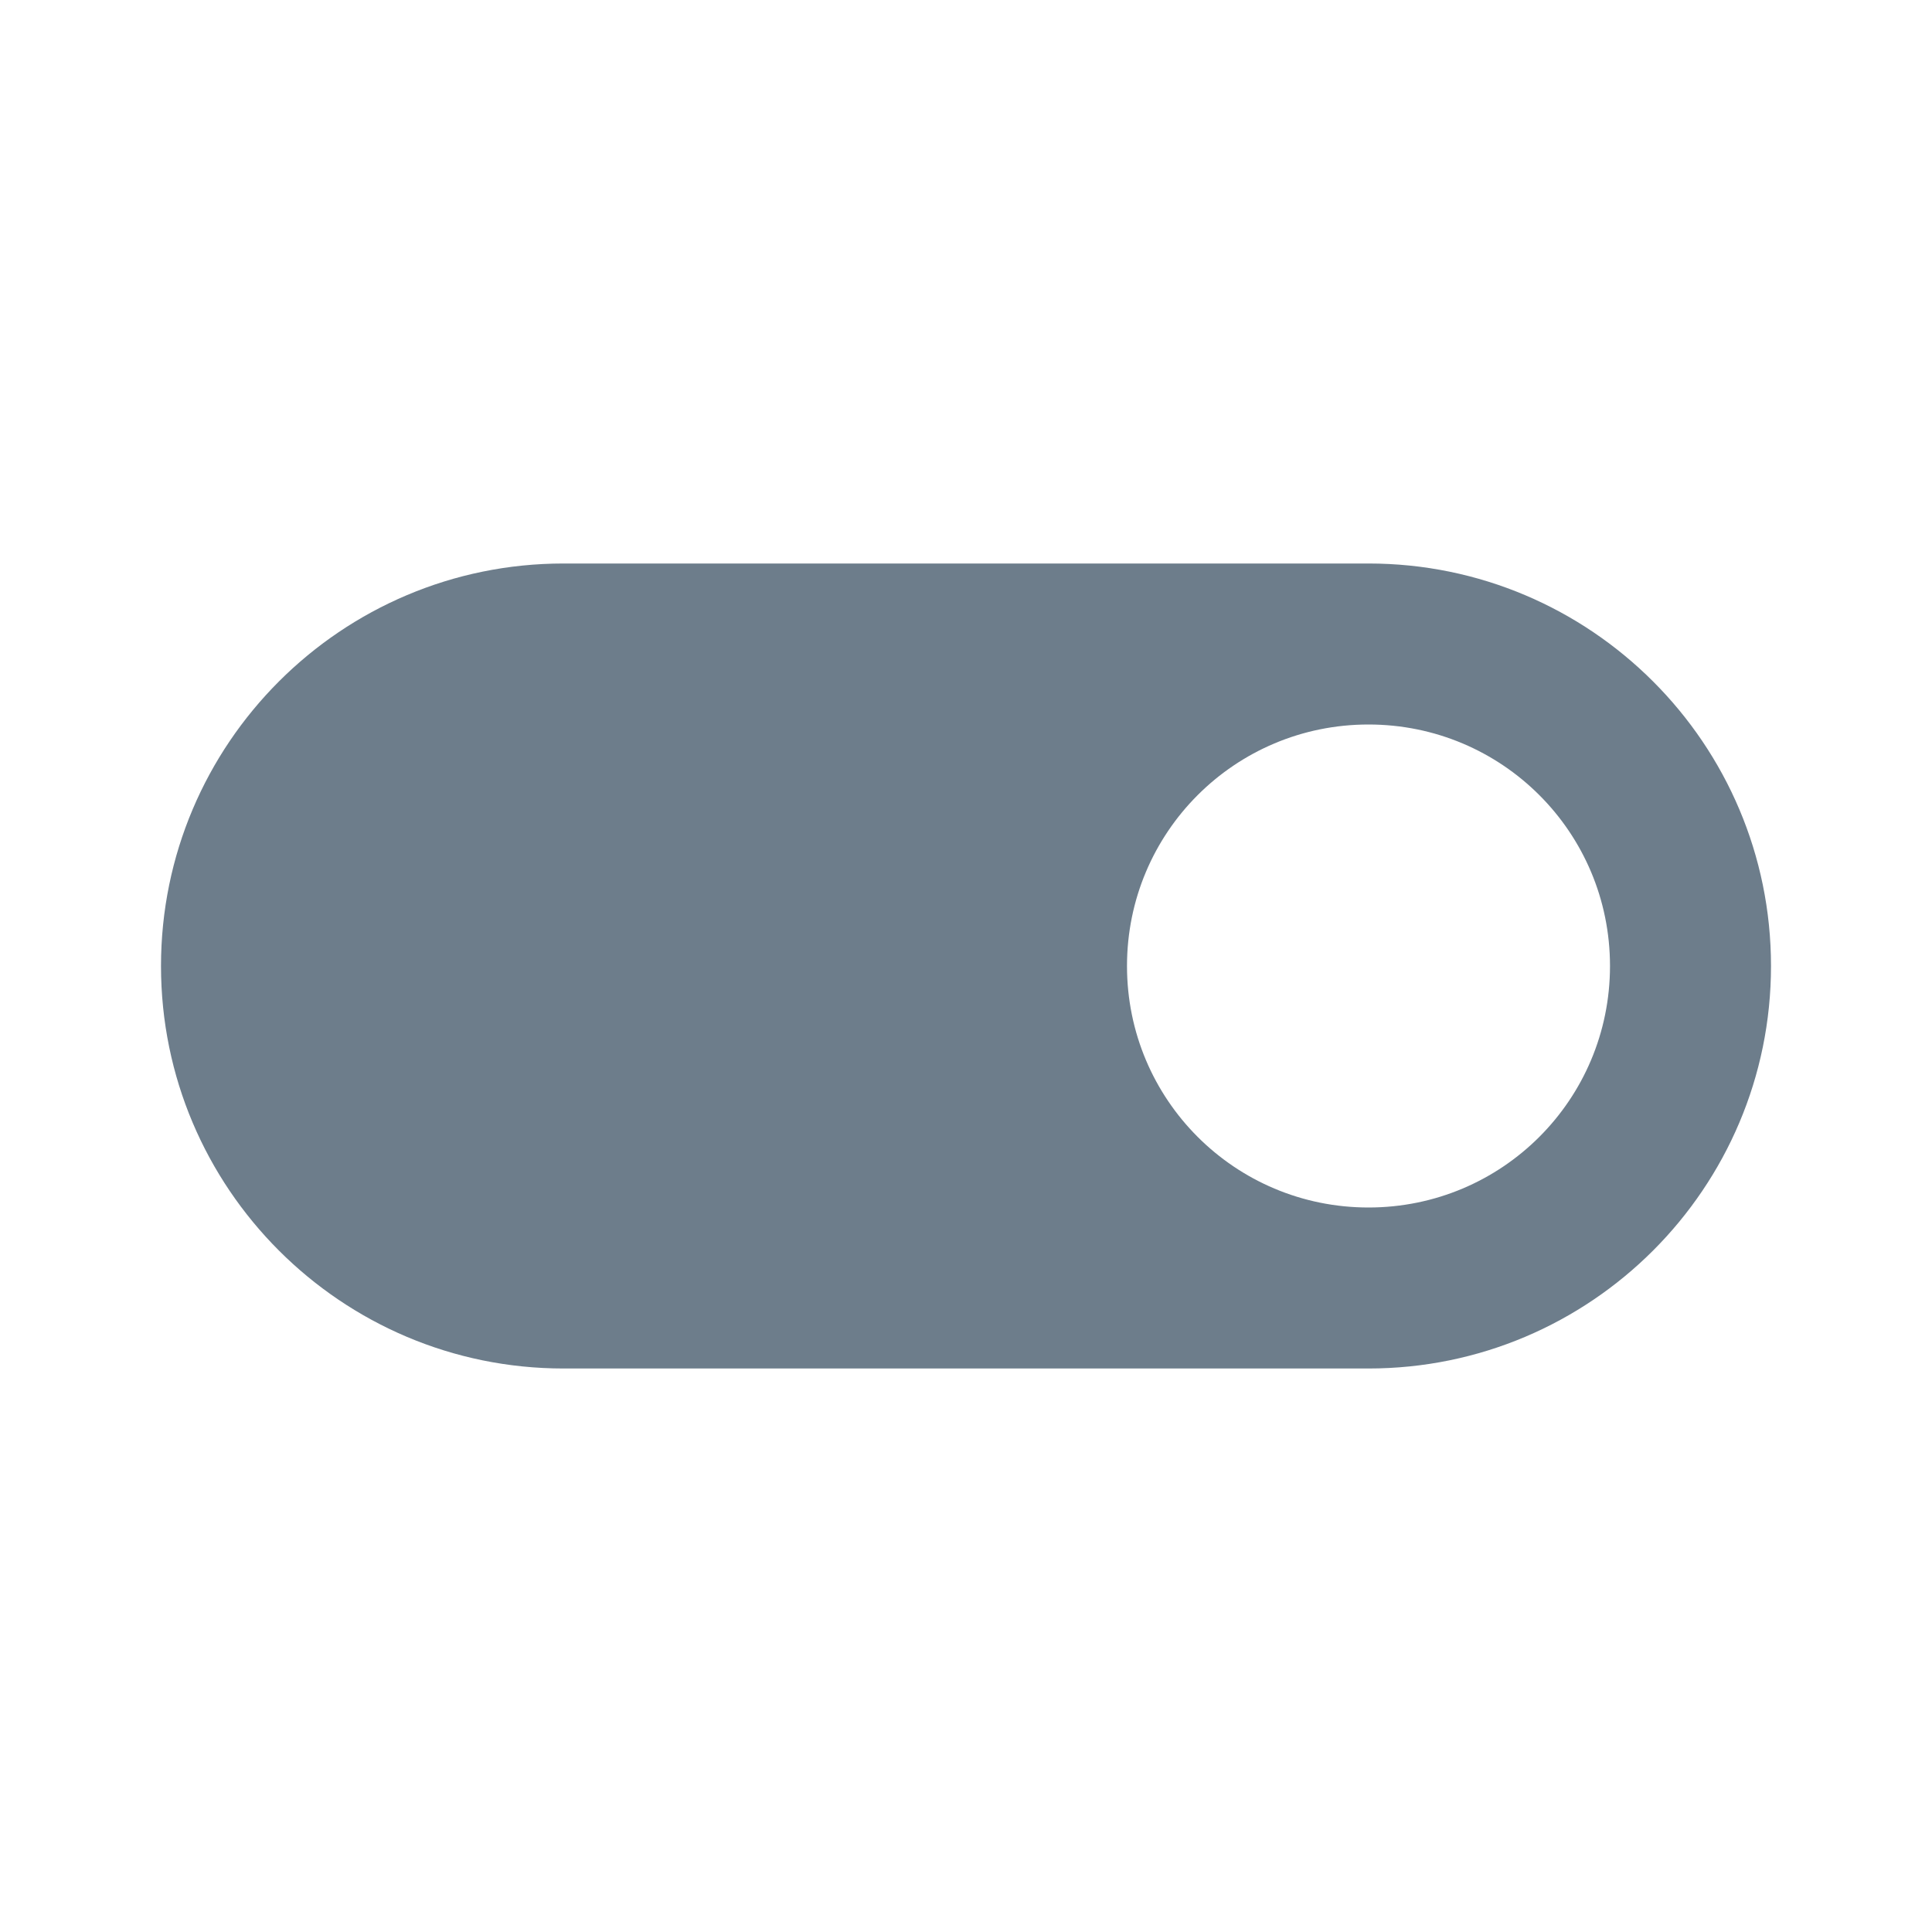 <svg width="24" height="24" viewBox="0 0 24 24" fill="none" xmlns="http://www.w3.org/2000/svg">
<g id="icon/toggle/toggle_on_24px">
<path id="icon/toggle/toggle_on_24px_2" fill-rule="evenodd" clip-rule="evenodd" d="M7 7H17C19.76 7 22 9.24 22 12C22 14.76 19.76 17 17 17H7C4.24 17 2 14.76 2 12C2 9.24 4.24 7 7 7ZM14 12C14 13.66 15.34 15 17 15C18.66 15 20 13.66 20 12C20 10.34 18.66 9 17 9C15.34 9 14 10.34 14 12Z" fill="#6D7D8B"/>
</g>
</svg>
